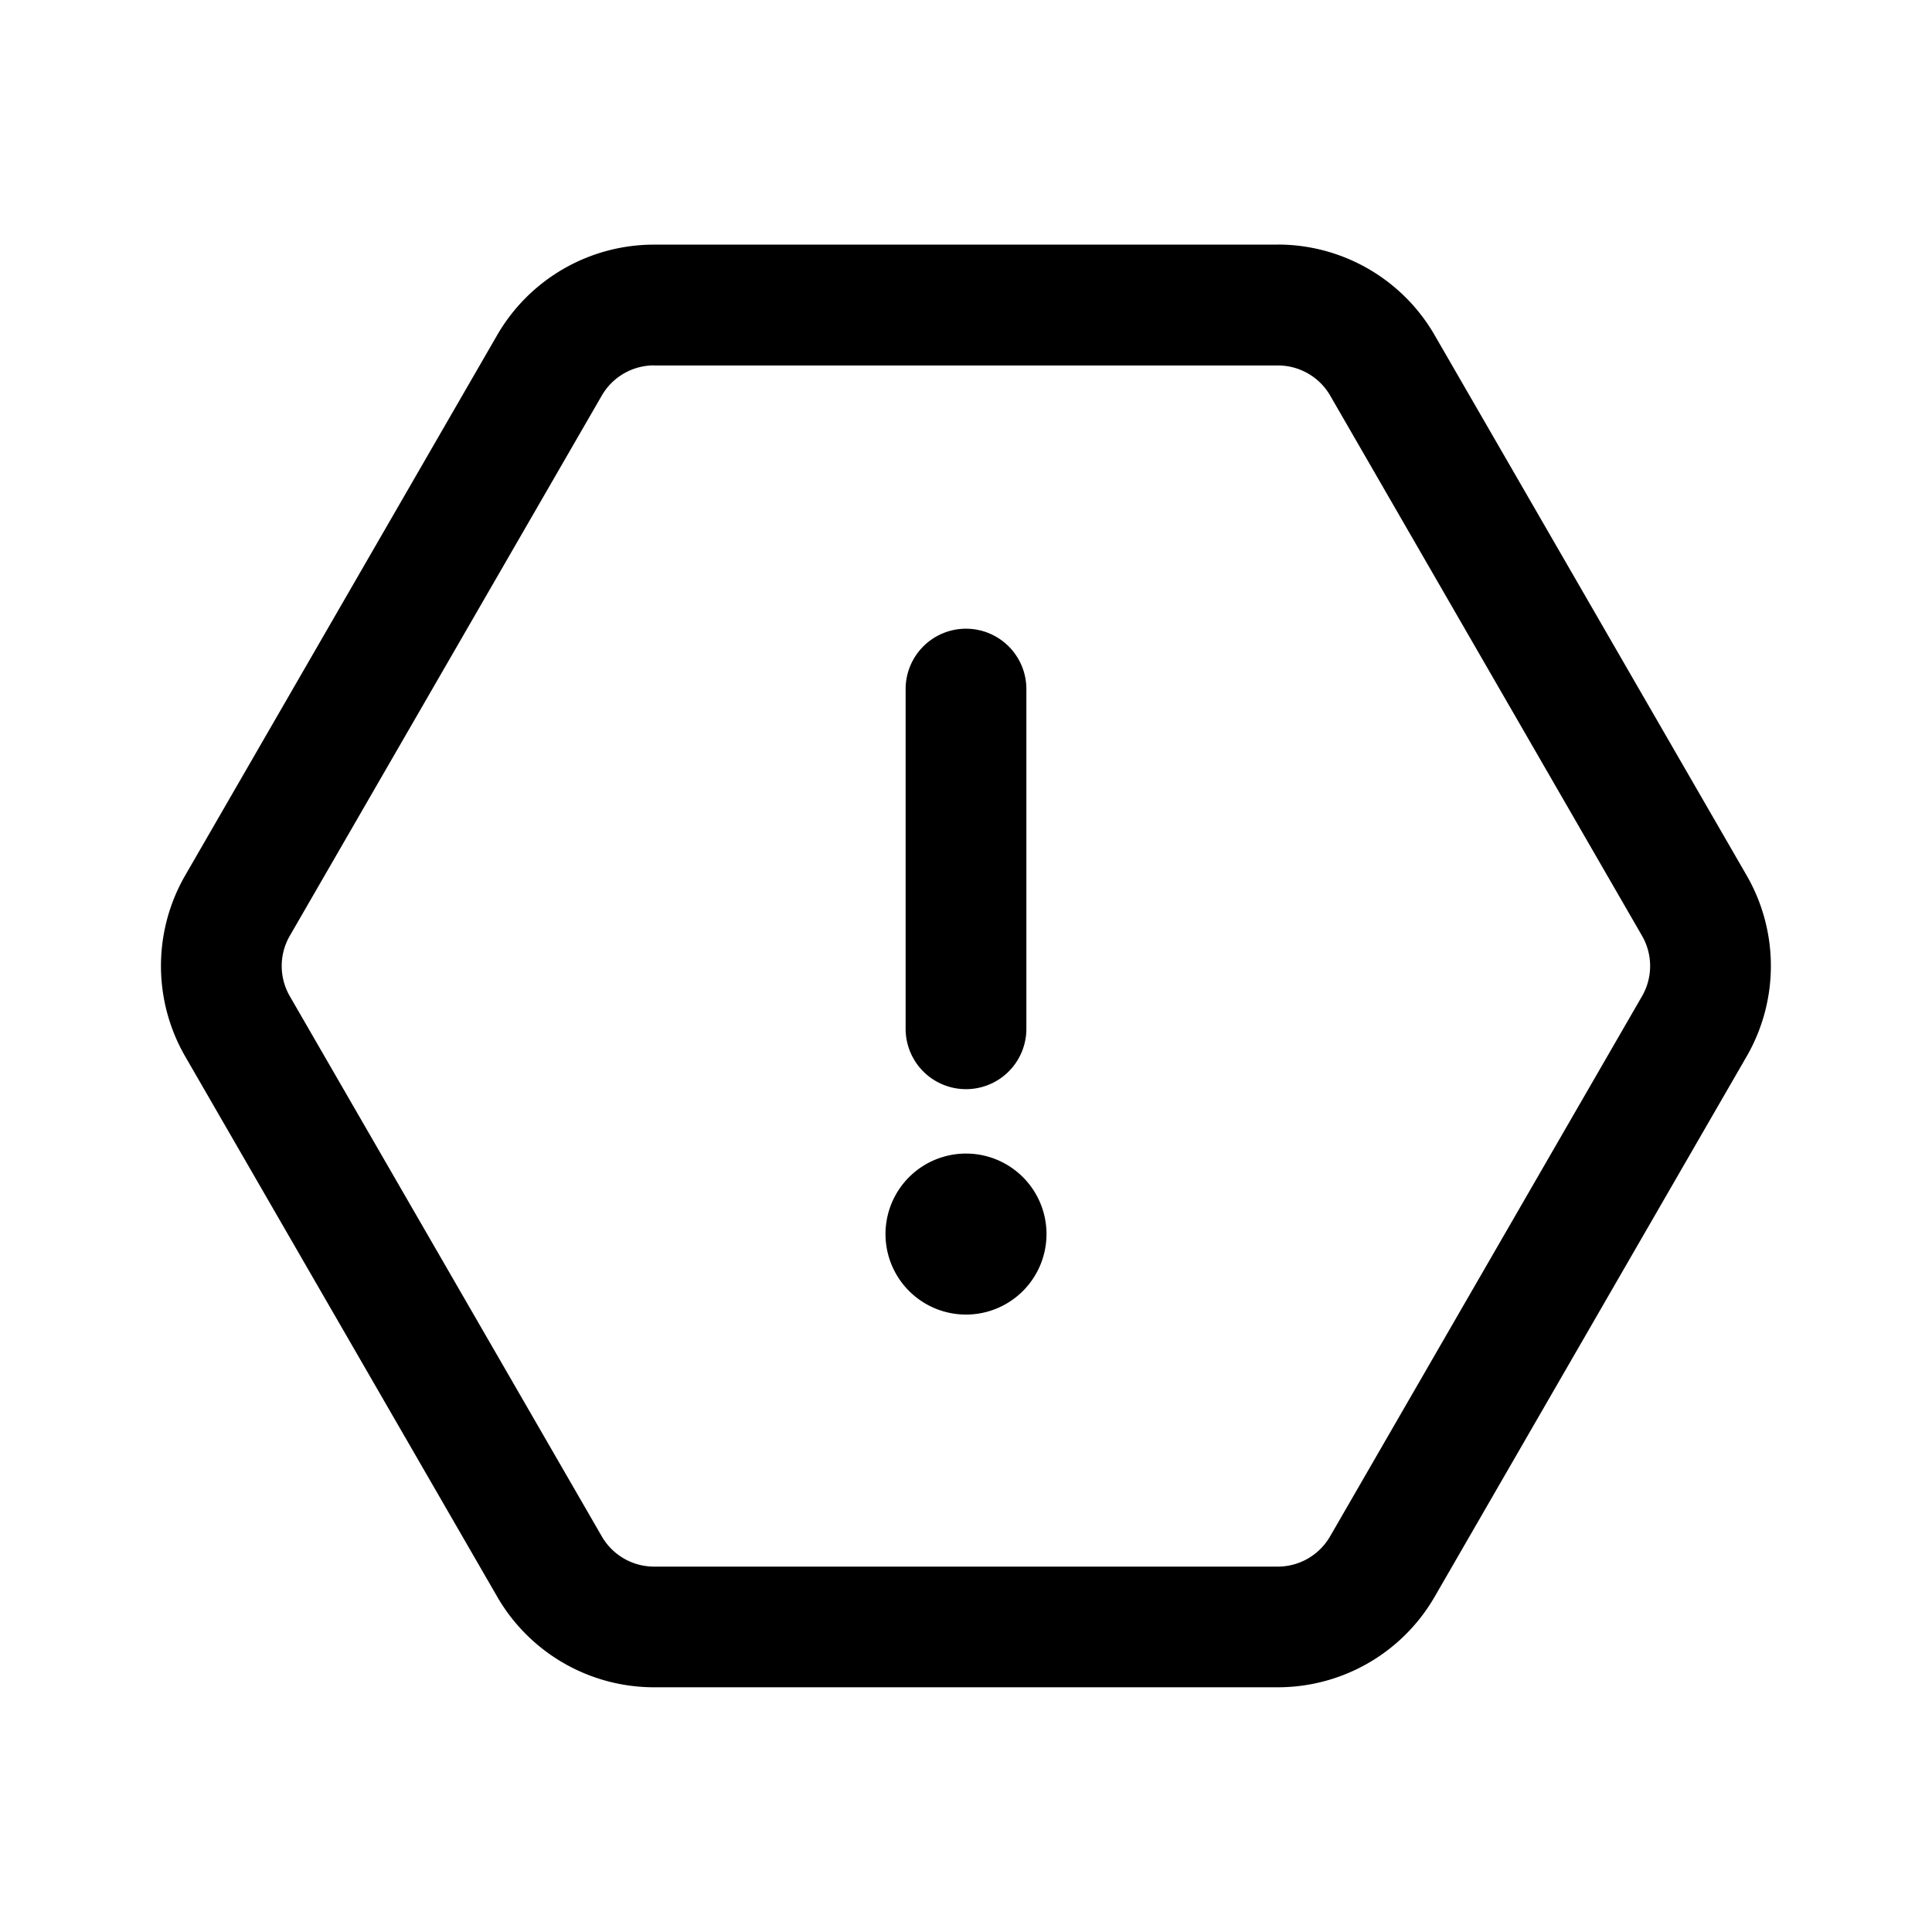 <svg xmlns="http://www.w3.org/2000/svg" width="24" height="24" fill="none"><path fill="currentColor" fill-rule="evenodd" d="M8.125 4.54h7.749a.75.75 0 0 1 .65.374l3.874 6.711a.75.75 0 0 1 0 .75l-3.875 6.71a.75.75 0 0 1-.65.376H8.126a.75.75 0 0 1-.65-.375L3.6 12.375a.75.75 0 0 1 0-.75l3.875-6.71a.75.75 0 0 1 .65-.376m7.749-1.5h-7.75a2.25 2.25 0 0 0-1.948 1.124l-3.875 6.711a2.25 2.25 0 0 0 0 2.25l3.875 6.71a2.25 2.25 0 0 0 1.949 1.126h7.749a2.25 2.25 0 0 0 1.948-1.125l3.875-6.711a2.25 2.25 0 0 0 0-2.25l-3.875-6.71a2.25 2.25 0 0 0-1.948-1.126M12 7.81a.75.75 0 0 1 .75.75v4.22a.75.75 0 0 1-1.5 0V8.56a.75.75 0 0 1 .75-.75M11 15.33a1 1 0 1 1 1 1 1 1 0 0 1-1-1" clip-rule="evenodd"></path></svg>